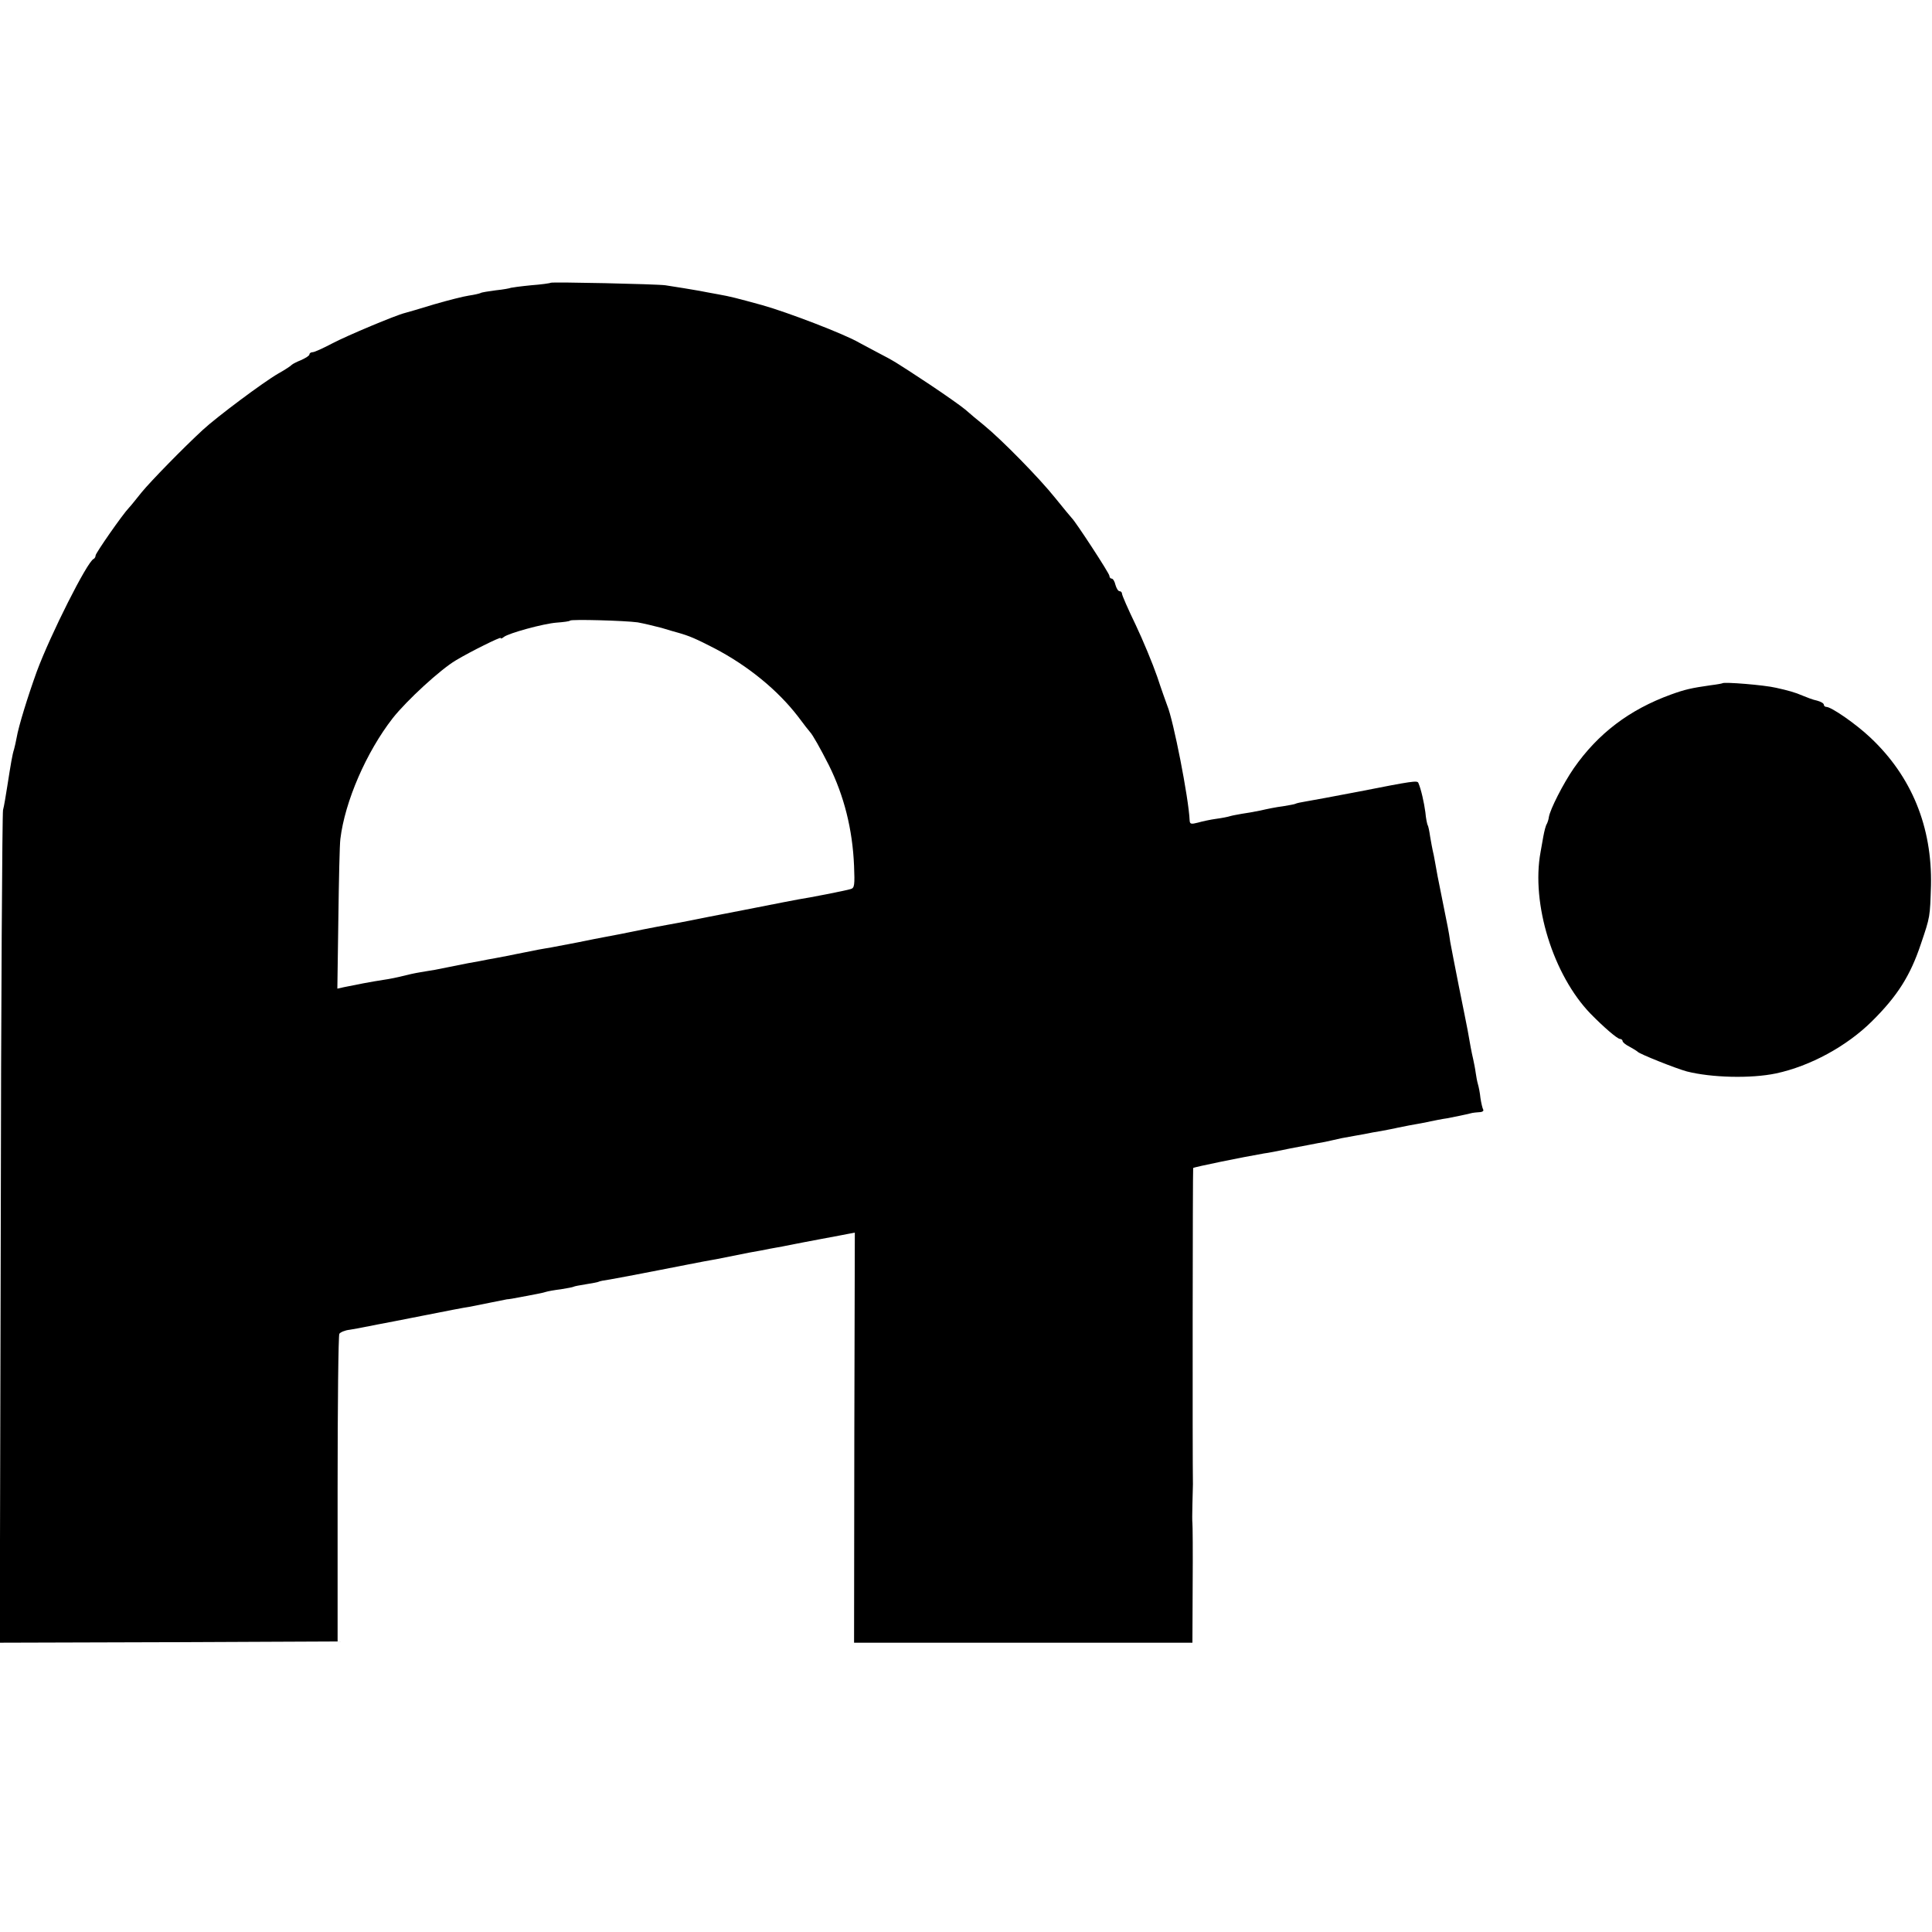 <?xml version="1.0" standalone="no"?>
<!DOCTYPE svg PUBLIC "-//W3C//DTD SVG 20010904//EN"
 "http://www.w3.org/TR/2001/REC-SVG-20010904/DTD/svg10.dtd">
<svg version="1.0" xmlns="http://www.w3.org/2000/svg"
 width="768pt" height="768pt" viewBox="0 0 768 768"
 preserveAspectRatio="xMidYMid meet">
<g transform="translate(0,768) scale(0.1,-0.1)"
fill="#000000" stroke="none">
<path d="M2189 6556 c-2 -2 -38 -7 -78 -10 -41 -4 -77 -9 -80 -10 -4 -2 -30
-7 -60 -10 -29 -4 -57 -8 -61 -11 -4 -2 -25 -7 -46 -10 -21 -3 -84 -19 -139
-35 -55 -17 -107 -32 -115 -34 -37 -9 -230 -90 -289 -121 -36 -19 -71 -35 -78
-35 -7 0 -13 -4 -13 -9 0 -5 -15 -14 -32 -22 -18 -7 -35 -16 -38 -19 -3 -4
-27 -20 -54 -35 -59 -34 -245 -173 -300 -224 -79 -73 -205 -202 -243 -248 -21
-26 -43 -54 -50 -61 -26 -27 -133 -181 -133 -190 0 -6 -4 -12 -8 -14 -25 -10
-172 -302 -226 -448 -36 -100 -72 -216 -80 -263 -3 -15 -7 -35 -10 -45 -7 -21
-13 -58 -27 -147 -6 -38 -13 -81 -17 -95 -3 -14 -8 -764 -9 -1668 l-4 -1642
672 2 671 3 0 606 c0 333 3 611 7 617 4 6 22 14 41 16 19 3 46 8 60 11 14 3
37 7 51 10 15 3 96 18 180 35 85 17 168 33 184 35 17 3 55 11 85 17 30 6 60
12 65 13 6 0 30 4 55 9 25 5 53 10 63 12 10 2 26 5 35 8 9 3 37 8 62 11 24 4
47 8 50 10 3 2 25 6 50 10 25 4 47 8 50 10 3 2 23 6 45 9 22 4 110 20 195 37
85 17 166 32 180 35 14 2 36 7 50 9 14 3 36 7 50 10 14 3 50 10 80 16 30 5 66
12 80 15 14 2 36 7 50 9 14 3 34 7 45 9 11 2 61 12 110 21 50 9 100 19 111 21
l22 4 -2 -815 -1 -815 673 0 672 0 1 233 c1 127 0 237 -1 242 -1 6 -1 39 0 75
1 36 2 72 2 80 -2 92 -1 1254 1 1257 4 4 195 43 282 58 11 1 58 10 105 20 47
9 96 18 110 21 14 2 39 7 55 11 40 9 33 8 90 18 28 5 52 9 55 10 3 1 25 5 50
9 25 5 54 10 65 13 11 2 31 6 45 9 14 2 36 7 50 9 64 13 77 16 105 20 25 5 66
13 98 21 4 1 16 2 28 3 11 0 18 5 15 10 -3 5 -8 26 -11 46 -2 21 -7 45 -10 55
-3 10 -7 31 -9 46 -2 16 -7 40 -10 54 -6 25 -12 57 -22 115 -3 17 -19 95 -35
175 -16 80 -31 159 -34 175 -2 17 -7 44 -10 60 -3 17 -15 73 -25 125 -11 52
-22 111 -25 130 -3 19 -8 42 -10 50 -2 8 -6 32 -10 54 -3 21 -7 42 -10 46 -2
4 -7 27 -9 51 -5 38 -17 92 -28 117 -4 10 -25 7 -233 -34 -99 -19 -196 -37
-215 -40 -19 -3 -37 -7 -40 -9 -3 -2 -26 -6 -50 -10 -25 -3 -65 -11 -90 -17
-25 -5 -58 -11 -74 -13 -15 -3 -35 -6 -45 -9 -9 -3 -34 -8 -57 -11 -22 -3 -55
-10 -72 -15 -27 -7 -32 -6 -33 8 -4 91 -65 400 -89 457 -4 11 -23 63 -40 115
-18 52 -57 146 -86 207 -30 62 -54 117 -54 123 0 5 -4 10 -10 10 -5 0 -12 11
-16 25 -3 14 -10 25 -15 25 -5 0 -9 5 -9 11 0 10 -135 216 -149 229 -3 3 -33
39 -66 80 -63 79 -212 231 -284 290 -24 19 -57 47 -74 62 -18 15 -82 60 -142
100 -141 93 -140 92 -205 126 -30 16 -64 34 -75 40 -58 34 -285 121 -385 149
-106 29 -125 34 -175 43 -27 5 -61 11 -75 14 -28 5 -89 15 -135 22 -37 5 -451
14 -456 10z m346 -1350 c22 -4 65 -14 95 -22 30 -9 60 -18 65 -19 46 -13 71
-24 145 -62 134 -70 252 -167 332 -271 23 -31 45 -59 48 -62 10 -10 41 -65 75
-132 60 -121 94 -254 100 -400 3 -75 2 -88 -13 -92 -18 -6 -172 -36 -207 -41
-11 -2 -90 -17 -175 -34 -85 -17 -166 -32 -180 -35 -14 -3 -50 -10 -80 -16
-30 -6 -68 -13 -85 -16 -16 -3 -61 -11 -100 -19 -74 -15 -107 -22 -152 -30
-16 -3 -63 -12 -106 -21 -42 -8 -90 -17 -105 -20 -15 -2 -38 -7 -52 -9 -14 -3
-36 -7 -50 -10 -14 -3 -47 -9 -75 -15 -27 -5 -61 -12 -75 -14 -14 -3 -50 -10
-80 -15 -30 -6 -66 -13 -80 -16 -14 -3 -36 -7 -50 -10 -14 -2 -41 -7 -60 -10
-19 -3 -51 -10 -70 -15 -19 -5 -53 -12 -75 -15 -47 -7 -119 -21 -157 -29 l-27
-6 4 277 c2 153 5 296 8 318 18 149 103 345 208 480 56 71 190 194 251 230 60
36 178 94 178 89 0 -4 6 -2 13 4 19 15 157 53 210 57 27 2 51 5 53 8 6 6 218
0 269 -7z"/>
<path d="M6847 4964 c-1 -1 -22 -5 -47 -8 -77 -11 -103 -17 -158 -37 -165 -60
-290 -155 -386 -293 -42 -61 -94 -163 -99 -194 -1 -9 -5 -21 -8 -27 -4 -5 -10
-28 -14 -50 -4 -22 -9 -50 -11 -62 -38 -205 50 -489 199 -643 50 -51 106 -100
117 -100 5 0 10 -4 10 -8 0 -5 12 -15 28 -23 15 -8 29 -17 32 -20 8 -9 151
-66 195 -78 98 -25 255 -29 355 -8 136 29 281 108 381 207 102 101 153 182
195 308 37 109 36 106 40 232 5 233 -77 434 -241 588 -57 54 -155 122 -175
122 -5 0 -10 4 -10 9 0 5 -12 12 -27 16 -16 3 -41 13 -58 20 -27 12 -59 21
-105 31 -46 11 -207 24 -213 18z"/>
</g>
</svg>
